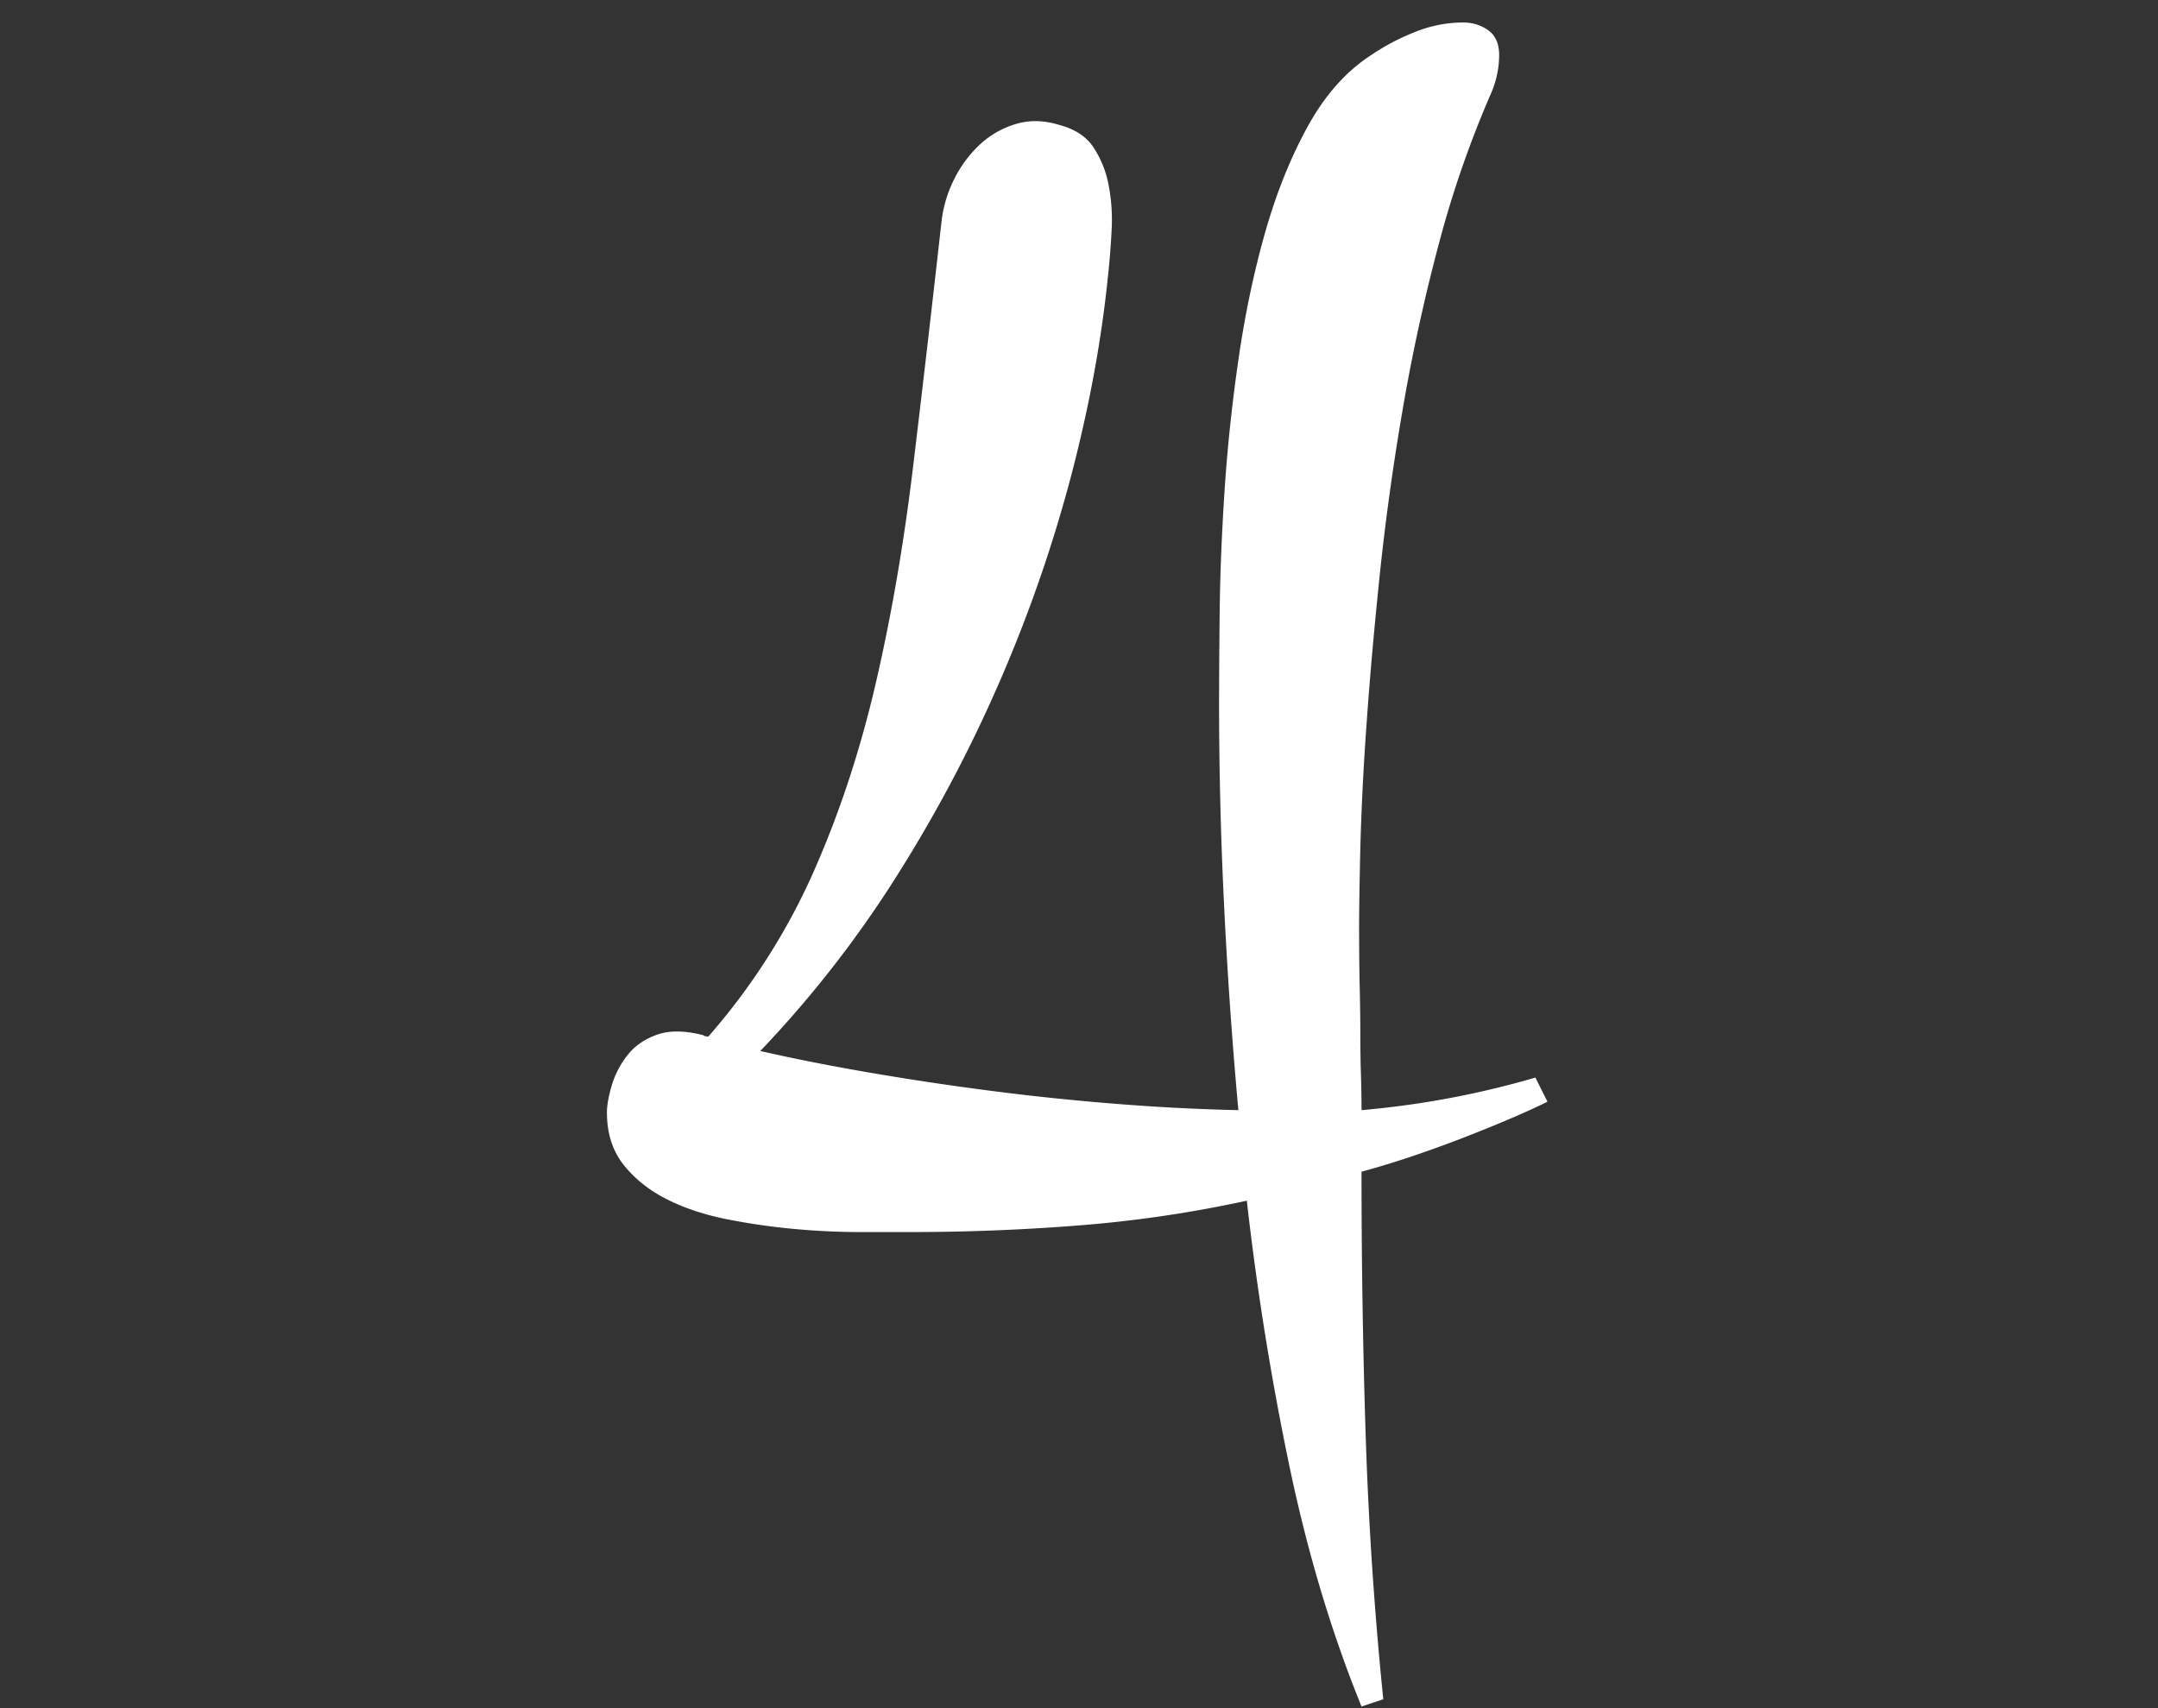 <svg width="96" height="76" xmlns="http://www.w3.org/2000/svg"><rect width="100%" height="100%" fill="#333333" stroke="none"/><path d="M31.297 46.063c.036.036.107.054.215.054a28.881 28.881 0 0 0 4.646-7.25c1.163-2.615 2.094-5.426 2.793-8.433.698-3.008 1.253-6.222 1.665-9.642.412-3.42.832-7.045 1.262-10.876a5.6 5.6 0 0 1 .564-1.934 5.351 5.351 0 0 1 1.155-1.557 4.015 4.015 0 0 1 1.611-.913c.609-.18 1.253-.161 1.934.053.68.18 1.181.51 1.504.994a4.59 4.59 0 0 1 .67 1.665 8.17 8.17 0 0 1 .135 2.014c-.036.716-.09 1.397-.161 2.041-.286 2.83-.824 5.756-1.611 8.782a63.723 63.723 0 0 1-3.116 9.05 63.367 63.367 0 0 1-4.619 8.782 49.544 49.544 0 0 1-6.123 7.869c1.576.358 3.259.689 5.05.993 1.79.305 3.598.573 5.424.806 1.826.233 3.661.42 5.505.564a94.34 94.34 0 0 0 5.29.269 213.503 213.503 0 0 1-.644-9.292 184.383 184.383 0 0 1-.215-8.648c0-1.146.01-2.551.027-4.216.018-1.665.09-3.456.215-5.371.125-1.916.331-3.867.618-5.855.286-1.987.68-3.867 1.181-5.64.502-1.772 1.137-3.356 1.907-4.753.77-1.396 1.71-2.453 2.82-3.169a9.868 9.868 0 0 1 1.934-1.02A5.747 5.747 0 0 1 65.08 1c.43 0 .806.116 1.128.35.322.232.483.599.483 1.1a4.31 4.31 0 0 1-.322 1.612 46.603 46.603 0 0 0-2.363 6.794 83.216 83.216 0 0 0-1.611 7.385c-.43 2.507-.77 4.968-1.021 7.385-.25 2.417-.448 4.655-.59 6.714a118.622 118.622 0 0 0-.27 5.425c-.035 1.558-.053 2.73-.053 3.518 0 1.003.009 1.889.027 2.659.018.77.027 1.468.027 2.095 0 .626.009 1.208.026 1.745.018.537.027 1.074.027 1.612a42.062 42.062 0 0 0 2.122-.242 39.646 39.646 0 0 0 5.613-1.208l.537 1.074c-.43.214-.958.456-1.585.725-.626.268-1.307.546-2.04.832-.735.287-1.496.564-2.283.833-.788.268-1.576.51-2.364.725 0 4.01.063 7.949.188 11.816.126 3.867.385 7.752.78 11.655l-.968.323c-1.325-3.259-2.39-6.804-3.195-10.635a128.316 128.316 0 0 1-1.907-11.87c-2.47.537-4.96.904-7.466 1.1a95.282 95.282 0 0 1-7.466.296h-2.283c-.913 0-1.87-.044-2.873-.134a28.956 28.956 0 0 1-3.008-.43c-1.003-.197-1.898-.492-2.685-.886-.788-.394-1.433-.904-1.934-1.53C27.251 51.21 27 50.431 27 49.5c0-.322.072-.725.215-1.209.143-.483.376-.93.698-1.342.322-.412.761-.716 1.316-.913.555-.197 1.244-.188 2.068.026z" fill="#FFF" fill-rule="evenodd"/></svg>